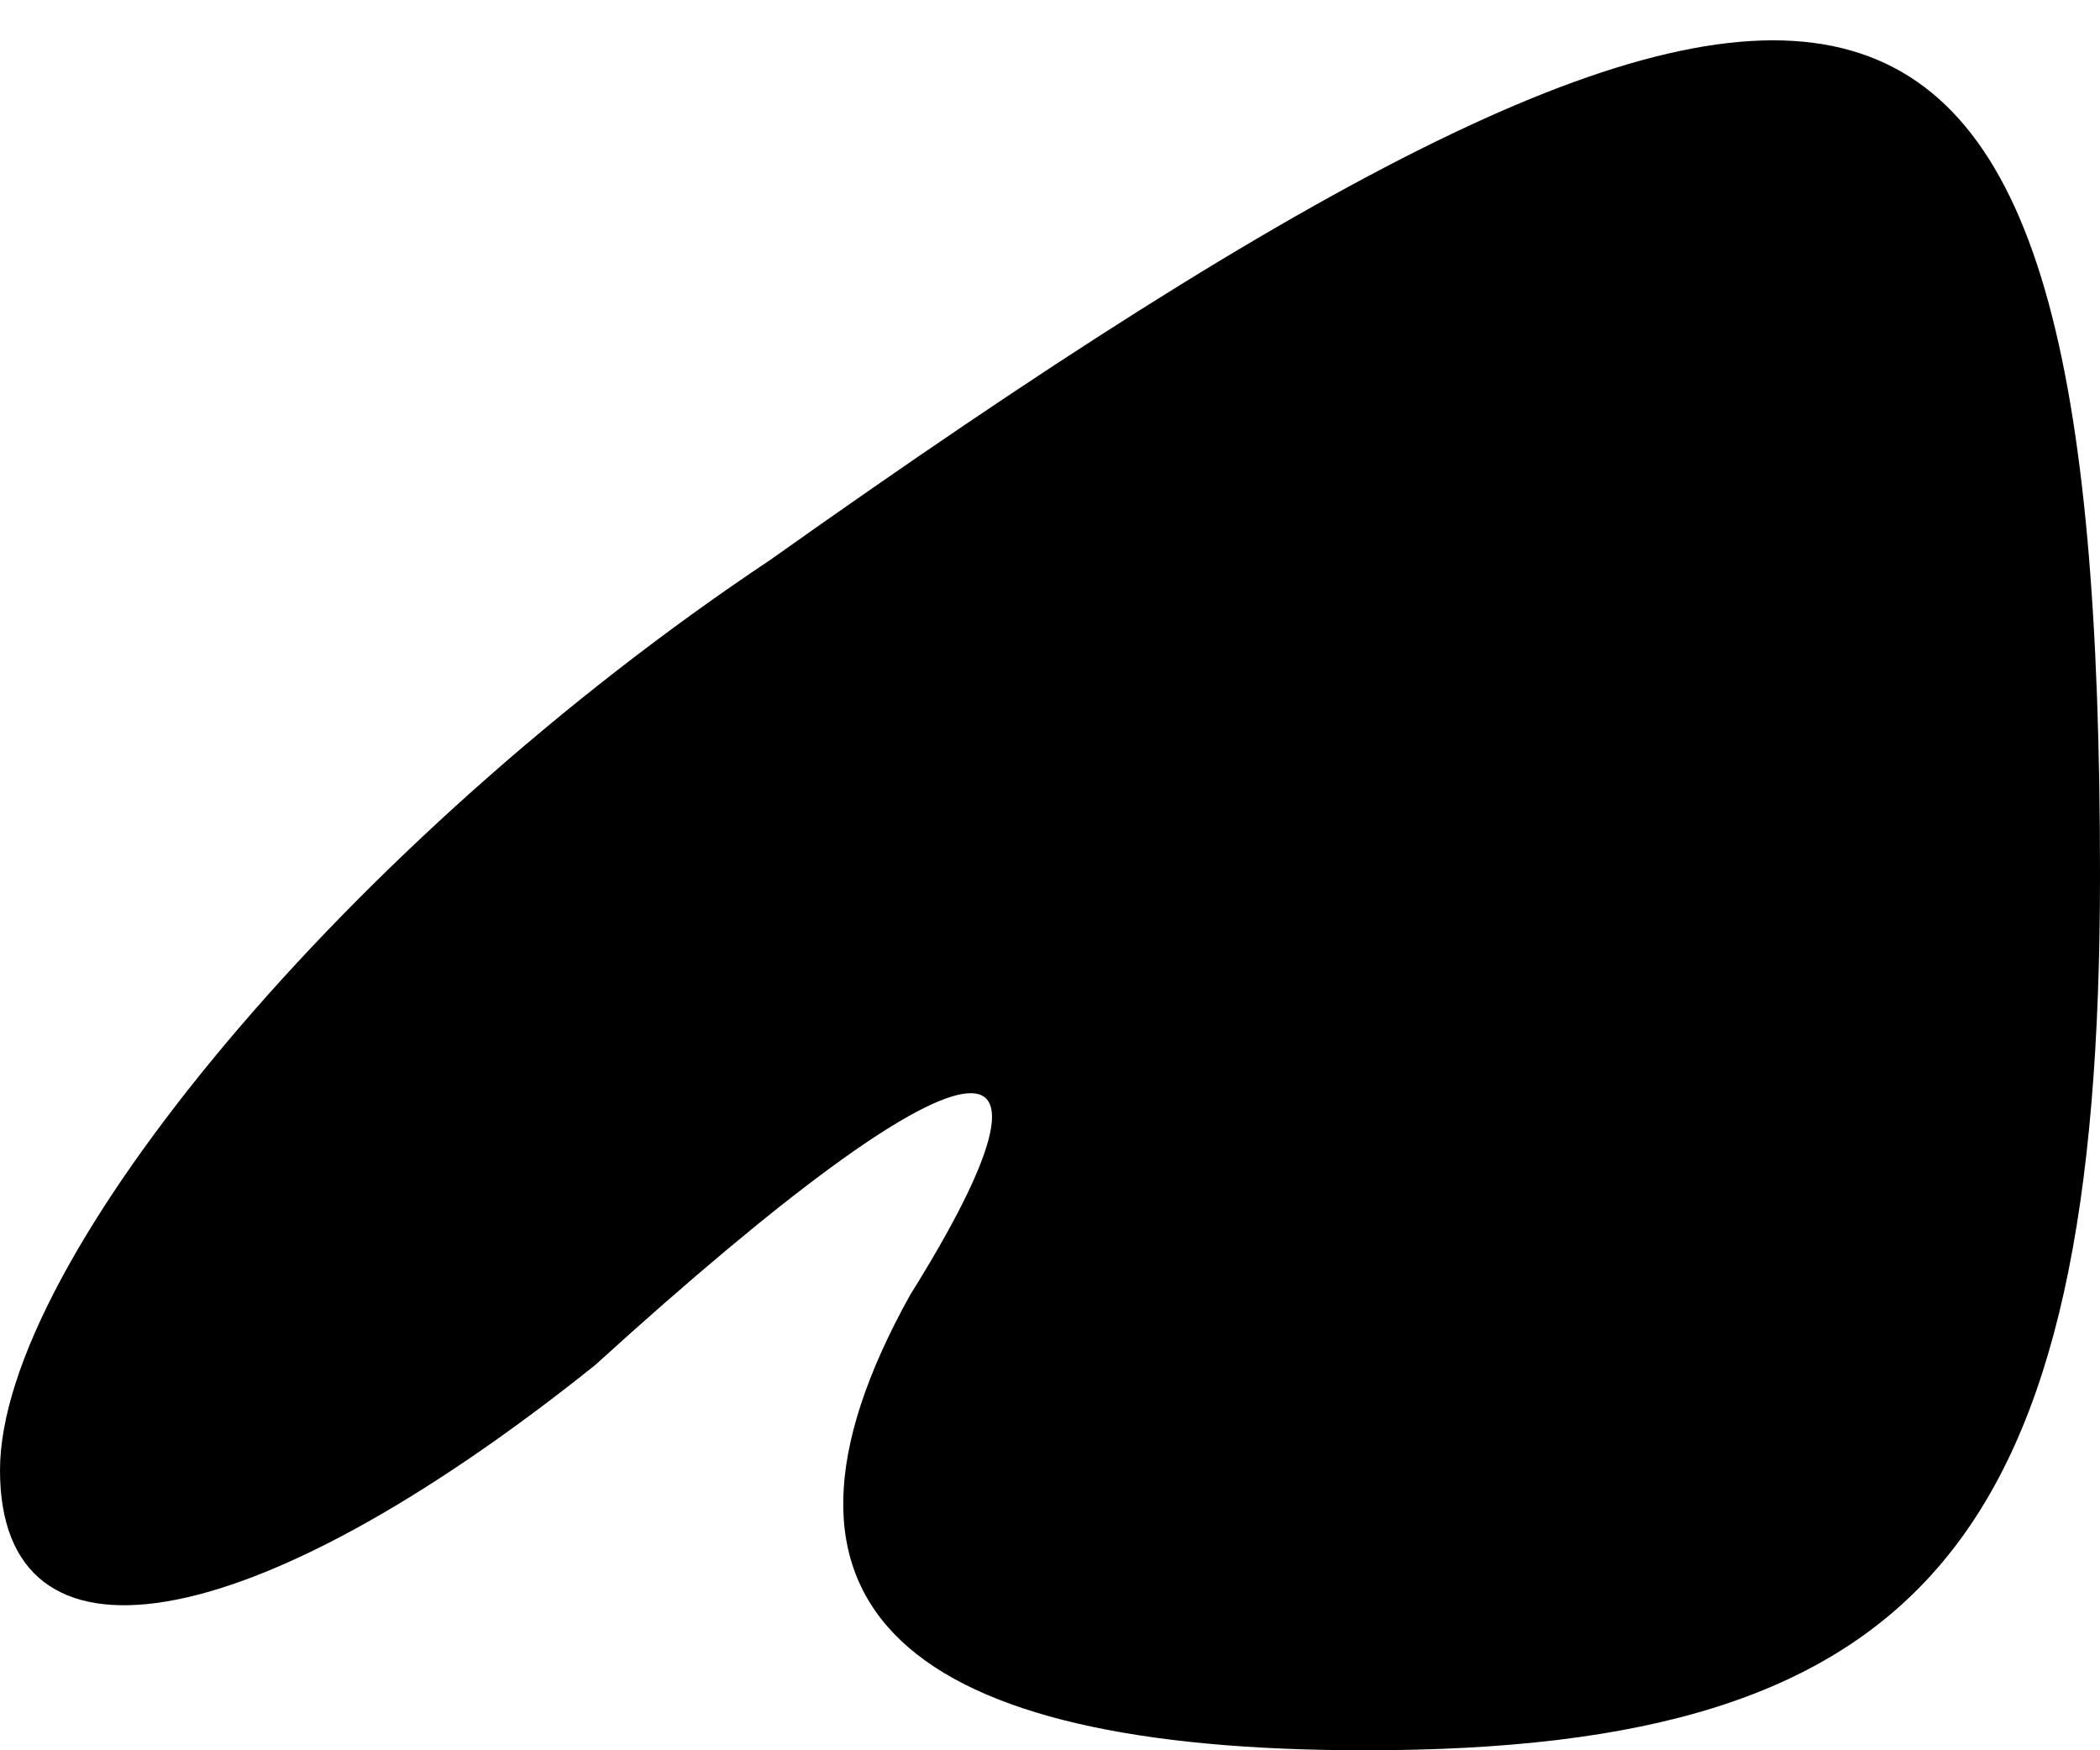 <?xml version="1.0" standalone="no"?>
<!DOCTYPE svg PUBLIC "-//W3C//DTD SVG 20010904//EN"
 "http://www.w3.org/TR/2001/REC-SVG-20010904/DTD/svg10.dtd">
<svg version="1.0" xmlns="http://www.w3.org/2000/svg"
 width="6pt" height="5pt" viewBox="0 0 6 5"
 preserveAspectRatio="xMidYMid meet">
<g transform="translate(0,5) scale(0.1,-0.1)"
fill="#000000" stroke="none">
<path fill="#000000" stroke="none" d="M22 34 c-12 -8 -22 -20 -22 -26 0 -6 7
-5 17 3 11 10 14 10 9 2 -5 -9 0 -13 13 -13 16 0 21 6 21 25 0 29 -7 31 -38 9z"/>
</g>
</svg>
